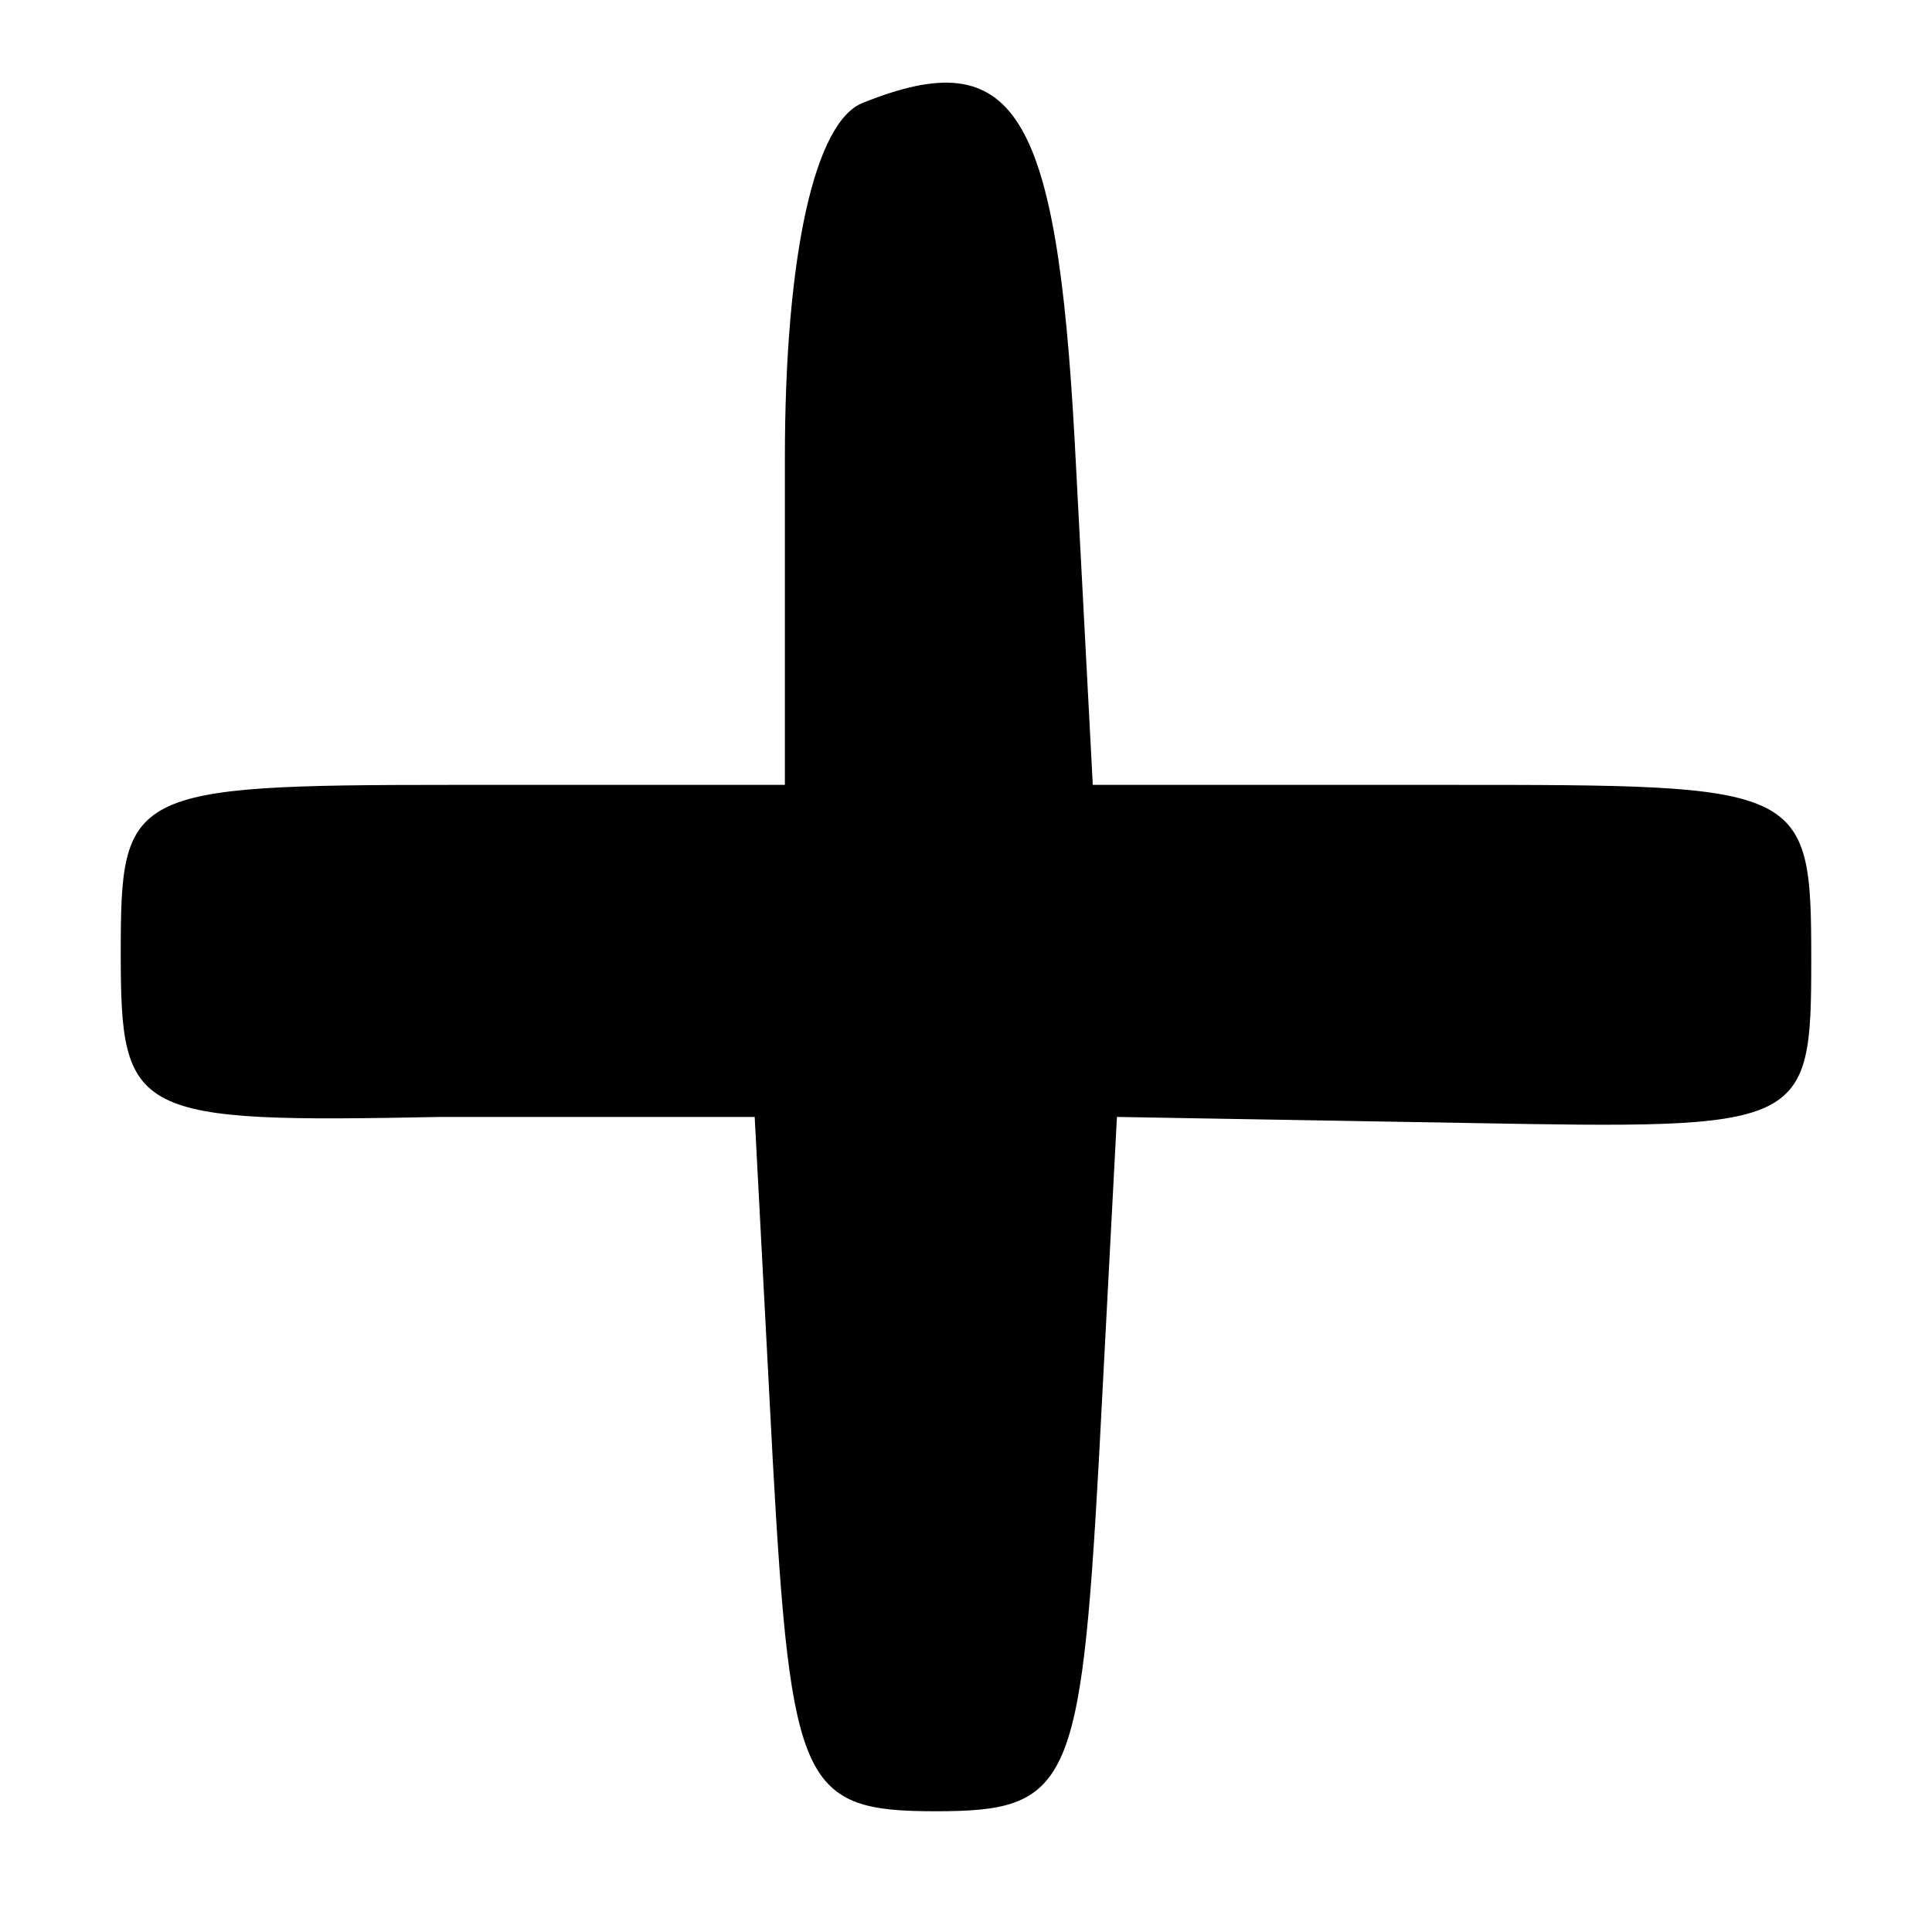 <?xml version="1.0" standalone="no"?>
<!DOCTYPE svg PUBLIC "-//W3C//DTD SVG 20010904//EN"
 "http://www.w3.org/TR/2001/REC-SVG-20010904/DTD/svg10.dtd">
<svg version="1.0" xmlns="http://www.w3.org/2000/svg"
 width="32pt" height="32pt" viewBox="0 0 32 32"
 preserveAspectRatio="xMidYMid meet">
<g transform="translate(0,32) scale(0.1,-0.1)"
fill="#000000" stroke="none">
<path d="M143 303 c-8 -3 -13 -25 -13 -59 l0 -54 -55 0 c-54 0 -55 -1 -55 -28
0 -27 2 -28 53 -27 l52 0 3 -57 c3 -54 5 -58 27 -58 22 0 24 4 27 58 l3 57 58
-1 c56 -1 57 -1 57 27 0 29 -1 29 -60 29 l-59 0 -3 57 c-3 55 -10 66 -35 56z"/>
</g>
</svg>
